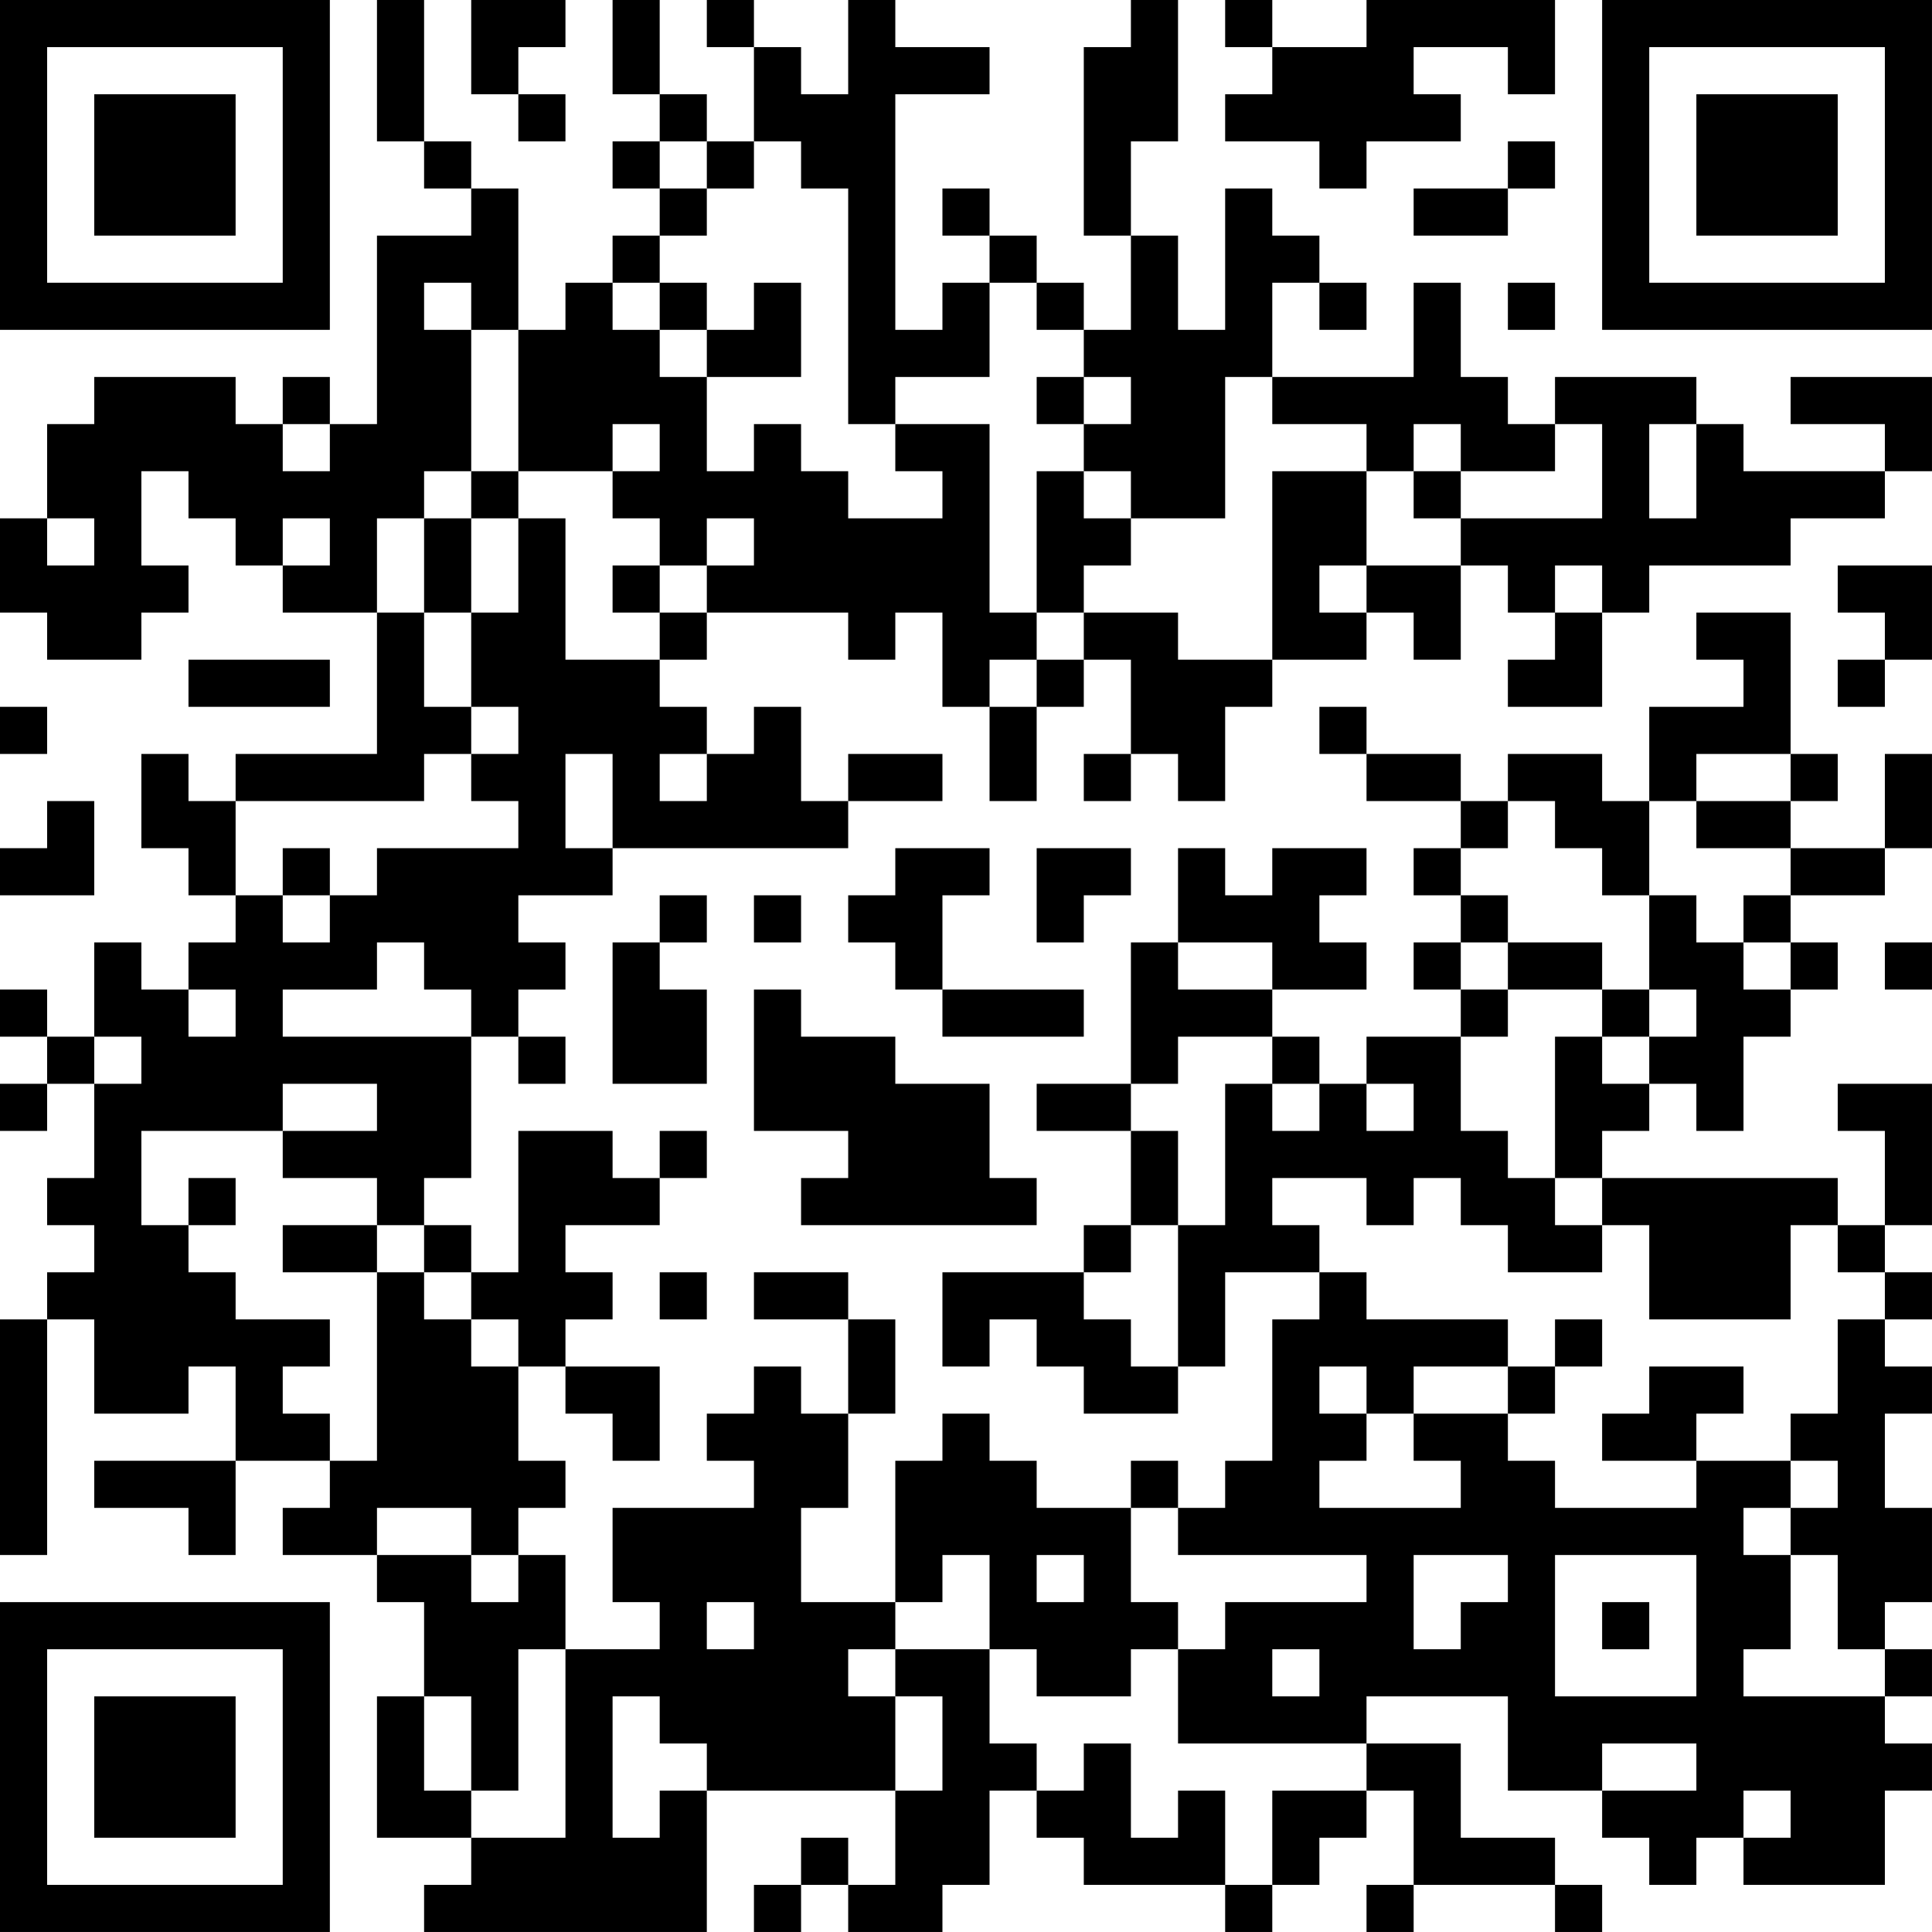 <?xml version="1.0" encoding="UTF-8"?>
<svg xmlns="http://www.w3.org/2000/svg" version="1.1" width="200" height="200" viewBox="0 0 200 200"><rect x="0" y="0" width="200" height="200" fill="#ffffff"/><g transform="scale(4.878)"><g transform="translate(0,0)"><path fill-rule="evenodd" d="M8 0L8 3L9 3L9 4L10 4L10 5L8 5L8 9L7 9L7 8L6 8L6 9L5 9L5 8L2 8L2 9L1 9L1 11L0 11L0 13L1 13L1 14L3 14L3 13L4 13L4 12L3 12L3 10L4 10L4 11L5 11L5 12L6 12L6 13L8 13L8 16L5 16L5 17L4 17L4 16L3 16L3 18L4 18L4 19L5 19L5 20L4 20L4 21L3 21L3 20L2 20L2 22L1 22L1 21L0 21L0 22L1 22L1 23L0 23L0 24L1 24L1 23L2 23L2 25L1 25L1 26L2 26L2 27L1 27L1 28L0 28L0 33L1 33L1 28L2 28L2 30L4 30L4 29L5 29L5 31L2 31L2 32L4 32L4 33L5 33L5 31L7 31L7 32L6 32L6 33L8 33L8 34L9 34L9 36L8 36L8 39L10 39L10 40L9 40L9 41L15 41L15 38L19 38L19 40L18 40L18 39L17 39L17 40L16 40L16 41L17 41L17 40L18 40L18 41L20 41L20 40L21 40L21 38L22 38L22 39L23 39L23 40L26 40L26 41L27 41L27 40L28 40L28 39L29 39L29 38L30 38L30 40L29 40L29 41L30 41L30 40L33 40L33 41L34 41L34 40L33 40L33 39L31 39L31 37L29 37L29 36L32 36L32 38L34 38L34 39L35 39L35 40L36 40L36 39L37 39L37 40L40 40L40 38L41 38L41 37L40 37L40 36L41 36L41 35L40 35L40 34L41 34L41 32L40 32L40 30L41 30L41 29L40 29L40 28L41 28L41 27L40 27L40 26L41 26L41 23L39 23L39 24L40 24L40 26L39 26L39 25L34 25L34 24L35 24L35 23L36 23L36 24L37 24L37 22L38 22L38 21L39 21L39 20L38 20L38 19L40 19L40 18L41 18L41 16L40 16L40 18L38 18L38 17L39 17L39 16L38 16L38 13L36 13L36 14L37 14L37 15L35 15L35 17L34 17L34 16L32 16L32 17L31 17L31 16L29 16L29 15L28 15L28 16L29 16L29 17L31 17L31 18L30 18L30 19L31 19L31 20L30 20L30 21L31 21L31 22L29 22L29 23L28 23L28 22L27 22L27 21L29 21L29 20L28 20L28 19L29 19L29 18L27 18L27 19L26 19L26 18L25 18L25 20L24 20L24 23L22 23L22 24L24 24L24 26L23 26L23 27L20 27L20 29L21 29L21 28L22 28L22 29L23 29L23 30L25 30L25 29L26 29L26 27L28 27L28 28L27 28L27 31L26 31L26 32L25 32L25 31L24 31L24 32L22 32L22 31L21 31L21 30L20 30L20 31L19 31L19 34L17 34L17 32L18 32L18 30L19 30L19 28L18 28L18 27L16 27L16 28L18 28L18 30L17 30L17 29L16 29L16 30L15 30L15 31L16 31L16 32L13 32L13 34L14 34L14 35L12 35L12 33L11 33L11 32L12 32L12 31L11 31L11 29L12 29L12 30L13 30L13 31L14 31L14 29L12 29L12 28L13 28L13 27L12 27L12 26L14 26L14 25L15 25L15 24L14 24L14 25L13 25L13 24L11 24L11 27L10 27L10 26L9 26L9 25L10 25L10 22L11 22L11 23L12 23L12 22L11 22L11 21L12 21L12 20L11 20L11 19L13 19L13 18L18 18L18 17L20 17L20 16L18 16L18 17L17 17L17 15L16 15L16 16L15 16L15 15L14 15L14 14L15 14L15 13L18 13L18 14L19 14L19 13L20 13L20 15L21 15L21 17L22 17L22 15L23 15L23 14L24 14L24 16L23 16L23 17L24 17L24 16L25 16L25 17L26 17L26 15L27 15L27 14L29 14L29 13L30 13L30 14L31 14L31 12L32 12L32 13L33 13L33 14L32 14L32 15L34 15L34 13L35 13L35 12L38 12L38 11L40 11L40 10L41 10L41 8L38 8L38 9L40 9L40 10L37 10L37 9L36 9L36 8L33 8L33 9L32 9L32 8L31 8L31 6L30 6L30 8L27 8L27 6L28 6L28 7L29 7L29 6L28 6L28 5L27 5L27 4L26 4L26 7L25 7L25 5L24 5L24 3L25 3L25 0L24 0L24 1L23 1L23 5L24 5L24 7L23 7L23 6L22 6L22 5L21 5L21 4L20 4L20 5L21 5L21 6L20 6L20 7L19 7L19 2L21 2L21 1L19 1L19 0L18 0L18 2L17 2L17 1L16 1L16 0L15 0L15 1L16 1L16 3L15 3L15 2L14 2L14 0L13 0L13 2L14 2L14 3L13 3L13 4L14 4L14 5L13 5L13 6L12 6L12 7L11 7L11 4L10 4L10 3L9 3L9 0ZM10 0L10 2L11 2L11 3L12 3L12 2L11 2L11 1L12 1L12 0ZM26 0L26 1L27 1L27 2L26 2L26 3L28 3L28 4L29 4L29 3L31 3L31 2L30 2L30 1L32 1L32 2L33 2L33 0L29 0L29 1L27 1L27 0ZM14 3L14 4L15 4L15 5L14 5L14 6L13 6L13 7L14 7L14 8L15 8L15 10L16 10L16 9L17 9L17 10L18 10L18 11L20 11L20 10L19 10L19 9L21 9L21 13L22 13L22 14L21 14L21 15L22 15L22 14L23 14L23 13L25 13L25 14L27 14L27 10L29 10L29 12L28 12L28 13L29 13L29 12L31 12L31 11L34 11L34 9L33 9L33 10L31 10L31 9L30 9L30 10L29 10L29 9L27 9L27 8L26 8L26 11L24 11L24 10L23 10L23 9L24 9L24 8L23 8L23 7L22 7L22 6L21 6L21 8L19 8L19 9L18 9L18 4L17 4L17 3L16 3L16 4L15 4L15 3ZM32 3L32 4L30 4L30 5L32 5L32 4L33 4L33 3ZM9 6L9 7L10 7L10 10L9 10L9 11L8 11L8 13L9 13L9 15L10 15L10 16L9 16L9 17L5 17L5 19L6 19L6 20L7 20L7 19L8 19L8 18L11 18L11 17L10 17L10 16L11 16L11 15L10 15L10 13L11 13L11 11L12 11L12 14L14 14L14 13L15 13L15 12L16 12L16 11L15 11L15 12L14 12L14 11L13 11L13 10L14 10L14 9L13 9L13 10L11 10L11 7L10 7L10 6ZM14 6L14 7L15 7L15 8L17 8L17 6L16 6L16 7L15 7L15 6ZM32 6L32 7L33 7L33 6ZM22 8L22 9L23 9L23 8ZM6 9L6 10L7 10L7 9ZM35 9L35 11L36 11L36 9ZM10 10L10 11L9 11L9 13L10 13L10 11L11 11L11 10ZM22 10L22 13L23 13L23 12L24 12L24 11L23 11L23 10ZM30 10L30 11L31 11L31 10ZM1 11L1 12L2 12L2 11ZM6 11L6 12L7 12L7 11ZM13 12L13 13L14 13L14 12ZM33 12L33 13L34 13L34 12ZM39 12L39 13L40 13L40 14L39 14L39 15L40 15L40 14L41 14L41 12ZM4 14L4 15L7 15L7 14ZM0 15L0 16L1 16L1 15ZM12 16L12 18L13 18L13 16ZM14 16L14 17L15 17L15 16ZM36 16L36 17L35 17L35 19L34 19L34 18L33 18L33 17L32 17L32 18L31 18L31 19L32 19L32 20L31 20L31 21L32 21L32 22L31 22L31 24L32 24L32 25L33 25L33 26L34 26L34 27L32 27L32 26L31 26L31 25L30 25L30 26L29 26L29 25L27 25L27 26L28 26L28 27L29 27L29 28L32 28L32 29L30 29L30 30L29 30L29 29L28 29L28 30L29 30L29 31L28 31L28 32L31 32L31 31L30 31L30 30L32 30L32 31L33 31L33 32L36 32L36 31L38 31L38 32L37 32L37 33L38 33L38 35L37 35L37 36L40 36L40 35L39 35L39 33L38 33L38 32L39 32L39 31L38 31L38 30L39 30L39 28L40 28L40 27L39 27L39 26L38 26L38 28L35 28L35 26L34 26L34 25L33 25L33 22L34 22L34 23L35 23L35 22L36 22L36 21L35 21L35 19L36 19L36 20L37 20L37 21L38 21L38 20L37 20L37 19L38 19L38 18L36 18L36 17L38 17L38 16ZM1 17L1 18L0 18L0 19L2 19L2 17ZM6 18L6 19L7 19L7 18ZM19 18L19 19L18 19L18 20L19 20L19 21L20 21L20 22L23 22L23 21L20 21L20 19L21 19L21 18ZM22 18L22 20L23 20L23 19L24 19L24 18ZM14 19L14 20L13 20L13 23L15 23L15 21L14 21L14 20L15 20L15 19ZM16 19L16 20L17 20L17 19ZM8 20L8 21L6 21L6 22L10 22L10 21L9 21L9 20ZM25 20L25 21L27 21L27 20ZM32 20L32 21L34 21L34 22L35 22L35 21L34 21L34 20ZM40 20L40 21L41 21L41 20ZM4 21L4 22L5 22L5 21ZM16 21L16 24L18 24L18 25L17 25L17 26L22 26L22 25L21 25L21 23L19 23L19 22L17 22L17 21ZM2 22L2 23L3 23L3 22ZM25 22L25 23L24 23L24 24L25 24L25 26L24 26L24 27L23 27L23 28L24 28L24 29L25 29L25 26L26 26L26 23L27 23L27 24L28 24L28 23L27 23L27 22ZM6 23L6 24L3 24L3 26L4 26L4 27L5 27L5 28L7 28L7 29L6 29L6 30L7 30L7 31L8 31L8 27L9 27L9 28L10 28L10 29L11 29L11 28L10 28L10 27L9 27L9 26L8 26L8 25L6 25L6 24L8 24L8 23ZM29 23L29 24L30 24L30 23ZM4 25L4 26L5 26L5 25ZM6 26L6 27L8 27L8 26ZM14 27L14 28L15 28L15 27ZM33 28L33 29L32 29L32 30L33 30L33 29L34 29L34 28ZM35 29L35 30L34 30L34 31L36 31L36 30L37 30L37 29ZM8 32L8 33L10 33L10 34L11 34L11 33L10 33L10 32ZM24 32L24 34L25 34L25 35L24 35L24 36L22 36L22 35L21 35L21 33L20 33L20 34L19 34L19 35L18 35L18 36L19 36L19 38L20 38L20 36L19 36L19 35L21 35L21 37L22 37L22 38L23 38L23 37L24 37L24 39L25 39L25 38L26 38L26 40L27 40L27 38L29 38L29 37L25 37L25 35L26 35L26 34L29 34L29 33L25 33L25 32ZM22 33L22 34L23 34L23 33ZM30 33L30 35L31 35L31 34L32 34L32 33ZM33 33L33 36L36 36L36 33ZM15 34L15 35L16 35L16 34ZM34 34L34 35L35 35L35 34ZM11 35L11 38L10 38L10 36L9 36L9 38L10 38L10 39L12 39L12 35ZM27 35L27 36L28 36L28 35ZM13 36L13 39L14 39L14 38L15 38L15 37L14 37L14 36ZM34 37L34 38L36 38L36 37ZM37 38L37 39L38 39L38 38ZM0 0L0 7L7 7L7 0ZM1 1L1 6L6 6L6 1ZM2 2L2 5L5 5L5 2ZM34 0L34 7L41 7L41 0ZM35 1L35 6L40 6L40 1ZM36 2L36 5L39 5L39 2ZM0 34L0 41L7 41L7 34ZM1 35L1 40L6 40L6 35ZM2 36L2 39L5 39L5 36Z" fill="#000000"/></g></g></svg>
